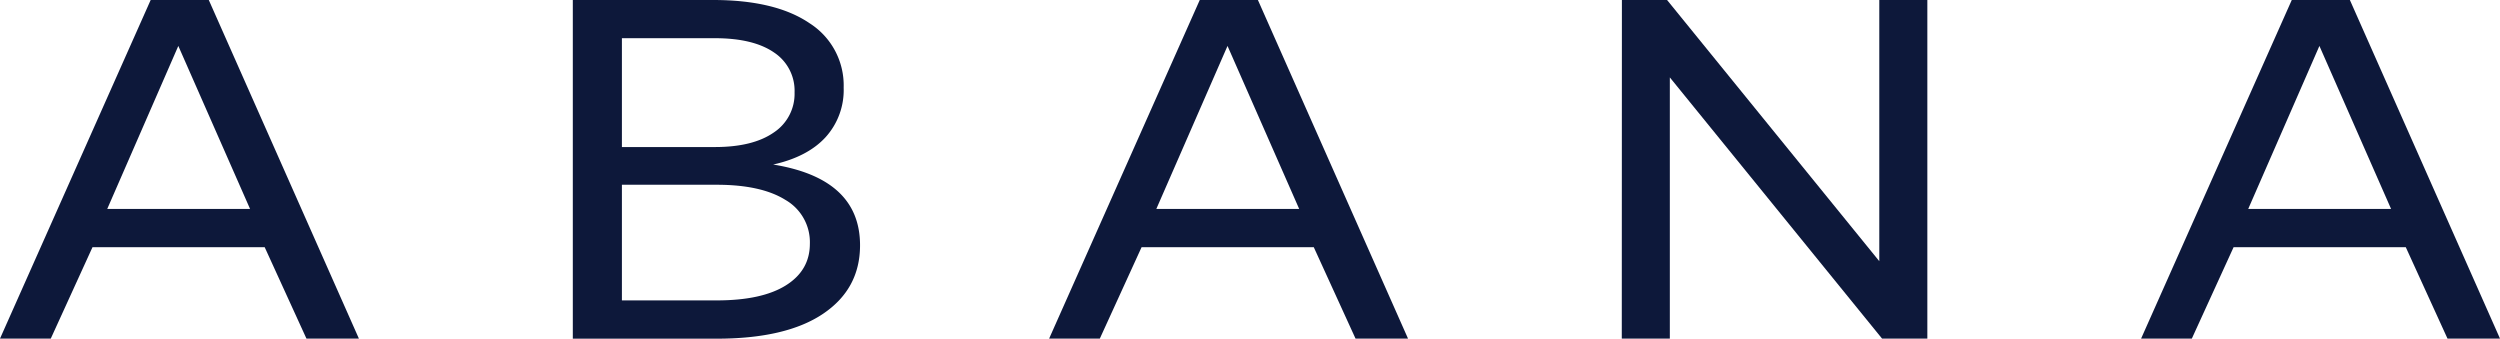 <svg id="Layer_1" data-name="Layer 1" xmlns="http://www.w3.org/2000/svg" viewBox="0 0 624.33 84.56"><defs><style>.cls-1{fill:#0d183a;}</style></defs><title>logo</title><path class="cls-1" d="M82.18,18.12H96.69l37.49,84.56h-13.1L110.65,79.85h-43L57.23,102.68H44.55ZM107,70.3,89.08,29.59,71.33,70.3Z" transform="translate(-44.55 -18.12)"/><path class="cls-1" d="M246.72,23.92A18.38,18.38,0,0,1,255.24,40a17.53,17.53,0,0,1-4.51,12.38q-4.5,4.91-13.1,6.83,21.7,3.51,21.7,20.17,0,10.88-9.23,17.1t-26.57,6.22H187.6V18.12h35Q238.2,18.12,246.72,23.92ZM223.11,54.84q9.45,0,14.66-3.62a11.57,11.57,0,0,0,5.21-10,11.45,11.45,0,0,0-5.14-10q-5.15-3.55-14.73-3.56H199.86V54.84Zm.42,38.3q11.28,0,17.27-3.75t6-10.39a12.17,12.17,0,0,0-6.06-10.93q-6.06-3.81-17.2-3.81H199.86V93.14Z" transform="translate(-44.55 -18.12)"/><path class="cls-1" d="M344.17,18.12h14.52l37.49,84.56H383.07L372.64,79.85h-43l-10.43,22.83H306.55ZM369,70.3l-17.9-40.71L333.32,70.3Z" transform="translate(-44.55 -18.12)"/><path class="cls-1" d="M449.59,18.12h11.28l53,65.23V18.12h12v84.56H514.56l-53-65.23v65.23h-12Z" transform="translate(-44.55 -18.12)"/><path class="cls-1" d="M616.88,18.12h14.51l37.49,84.56H655.77L645.35,79.85h-43l-10.43,22.83H579.25Zm24.8,52.18-17.9-40.71L606,70.3Z" transform="translate(-44.55 -18.12)"/></svg>